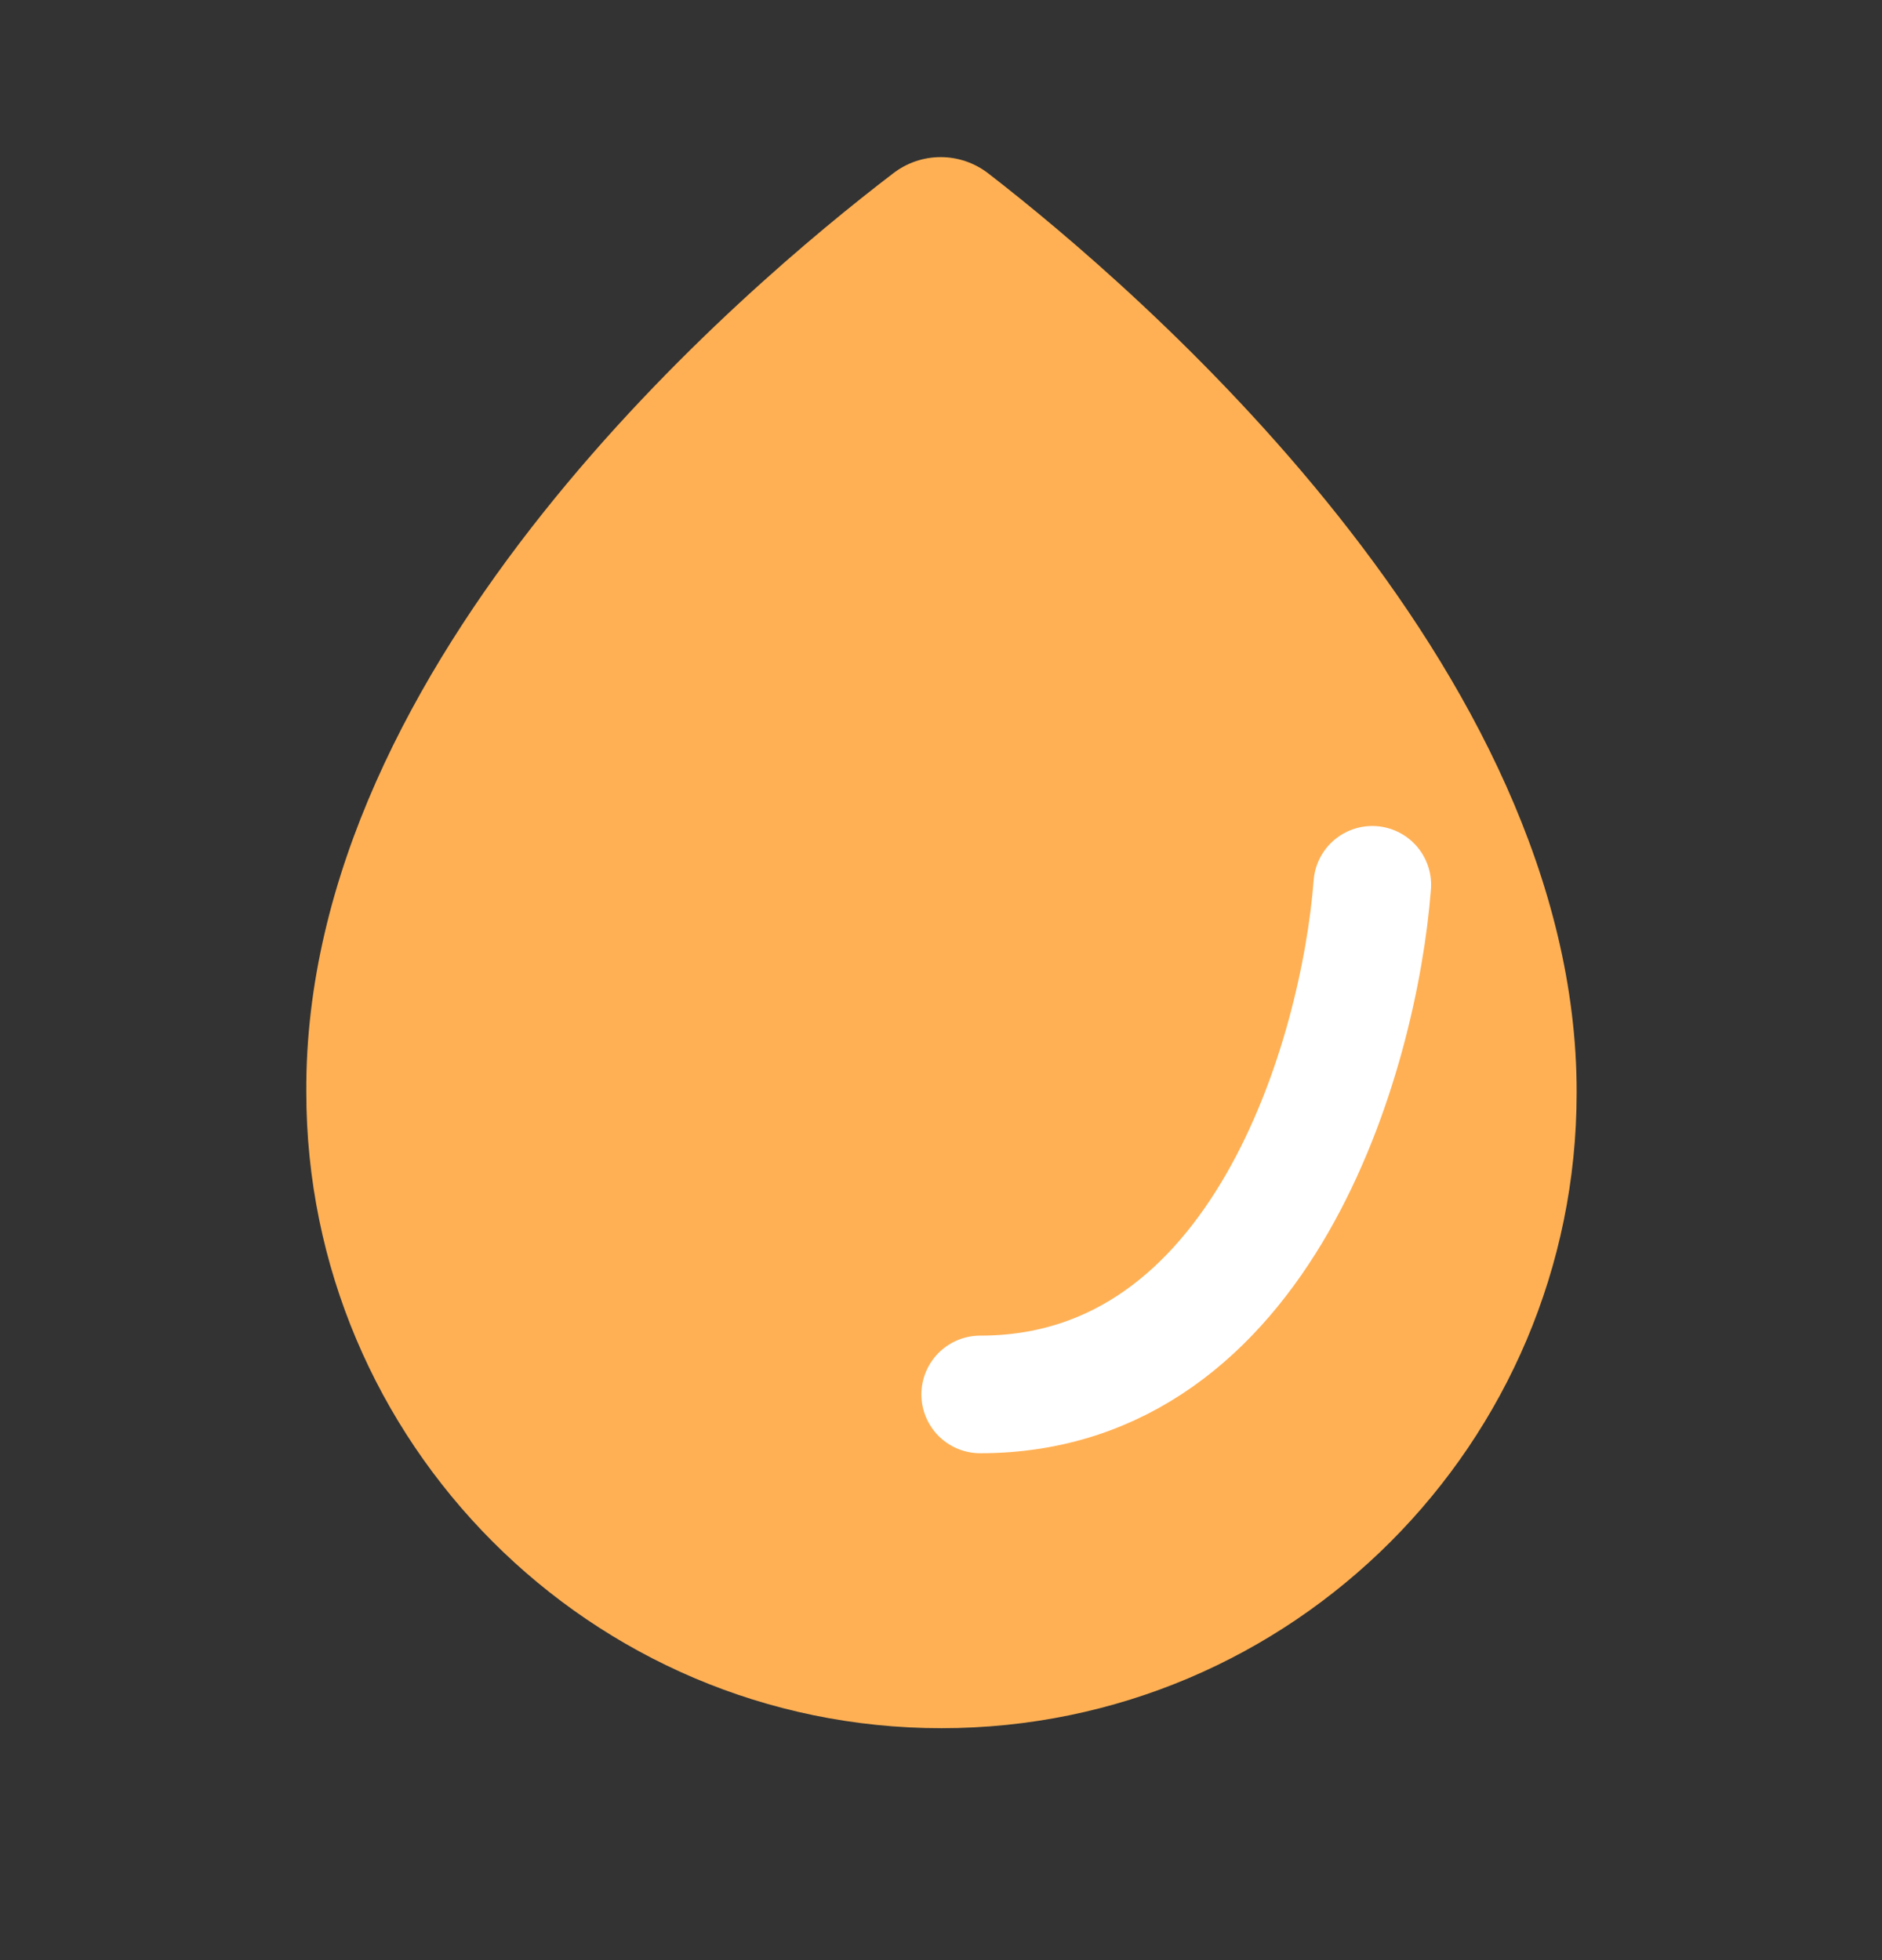 <svg width="24" height="25" viewBox="0 0 24 25" fill="none" xmlns="http://www.w3.org/2000/svg">
<rect x="0" y="0" width="24" height="25" fill="#333333" stroke="none"/>
<path d="M12.606 2.214C12.246 1.934 11.746 1.934 11.386 2.214C9.486 3.667 3.876 8.406 3.906 13.927C3.906 18.395 7.536 22.042 12.006 22.042C16.476 22.042 20.106 18.405 20.106 13.937C20.116 8.496 14.496 3.677 12.606 2.214Z" fill="#FFB054"/>
<path d="M17.5 11.285C17.333 13.452 16.1 17.785 12.5 17.785" stroke="white" stroke-width="1.5" stroke-linecap="round"/>
</svg>

